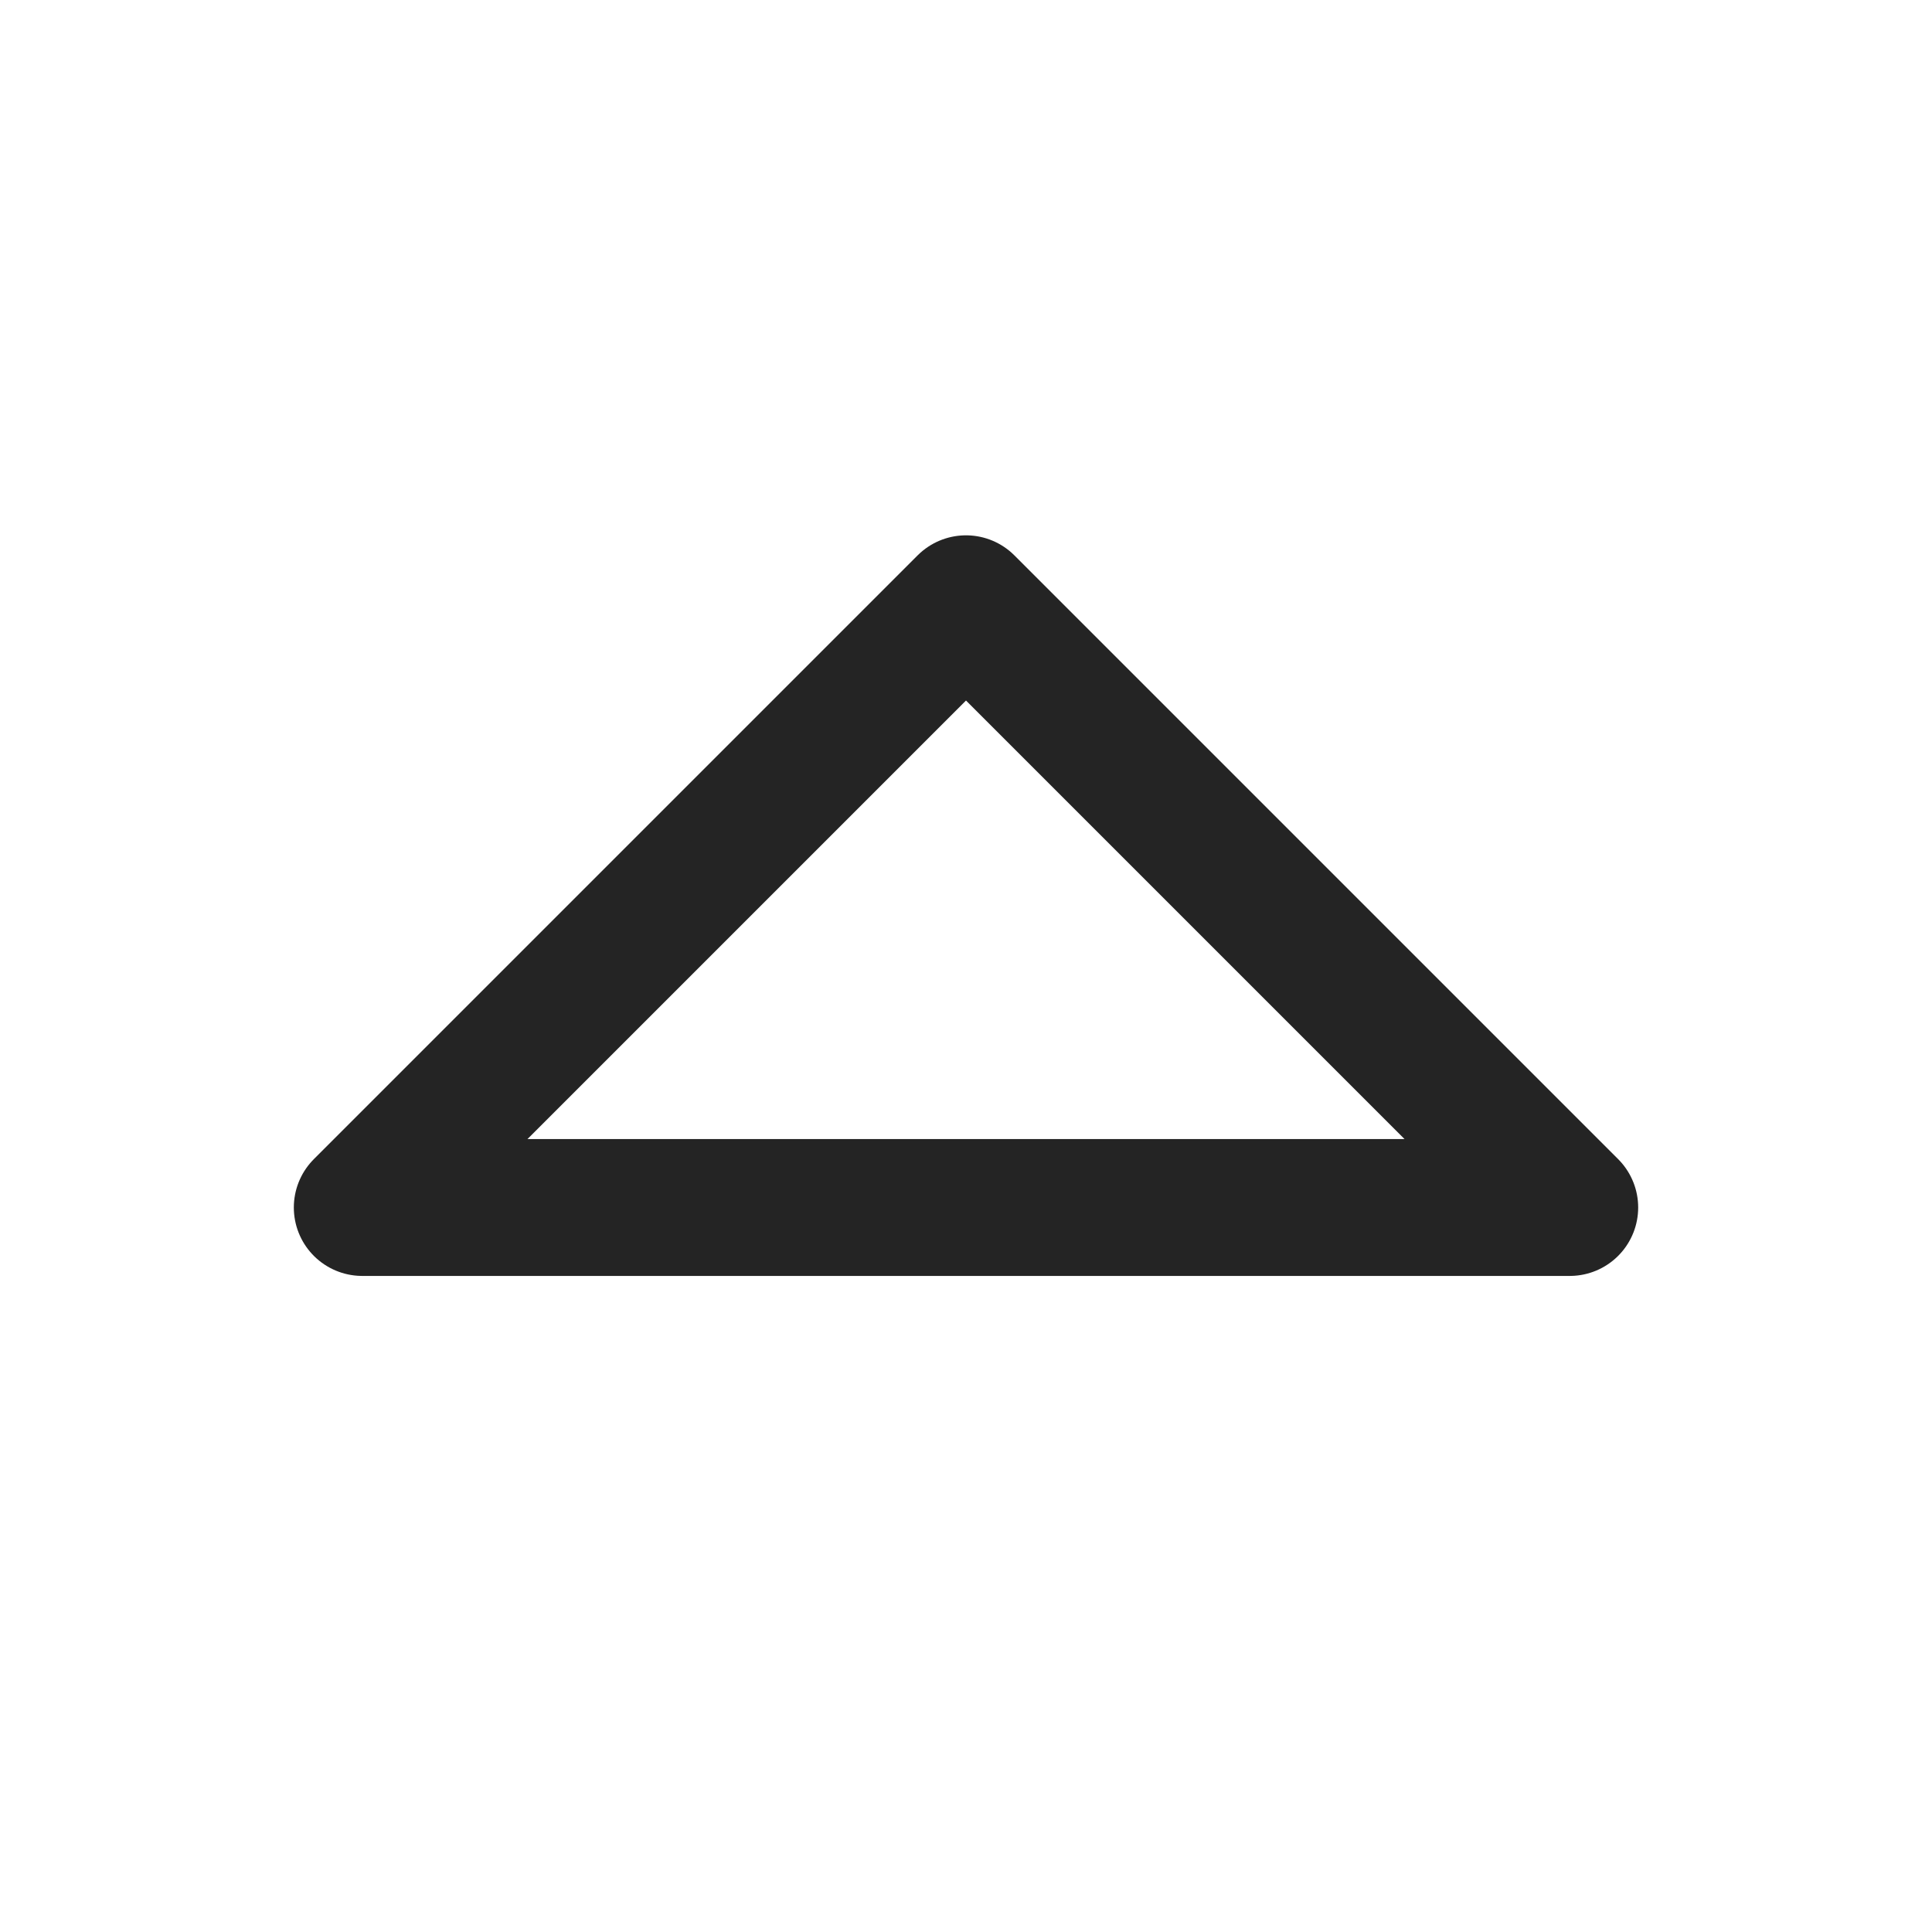 <svg width="24" height="24" viewBox="0 0 24 24" fill="none" xmlns="http://www.w3.org/2000/svg">
<path d="M4.5 15L12 7.5L19.5 15H4.5Z" stroke="#242424" stroke-width="1.7" stroke-linecap="round" stroke-linejoin="round"/>
</svg>
